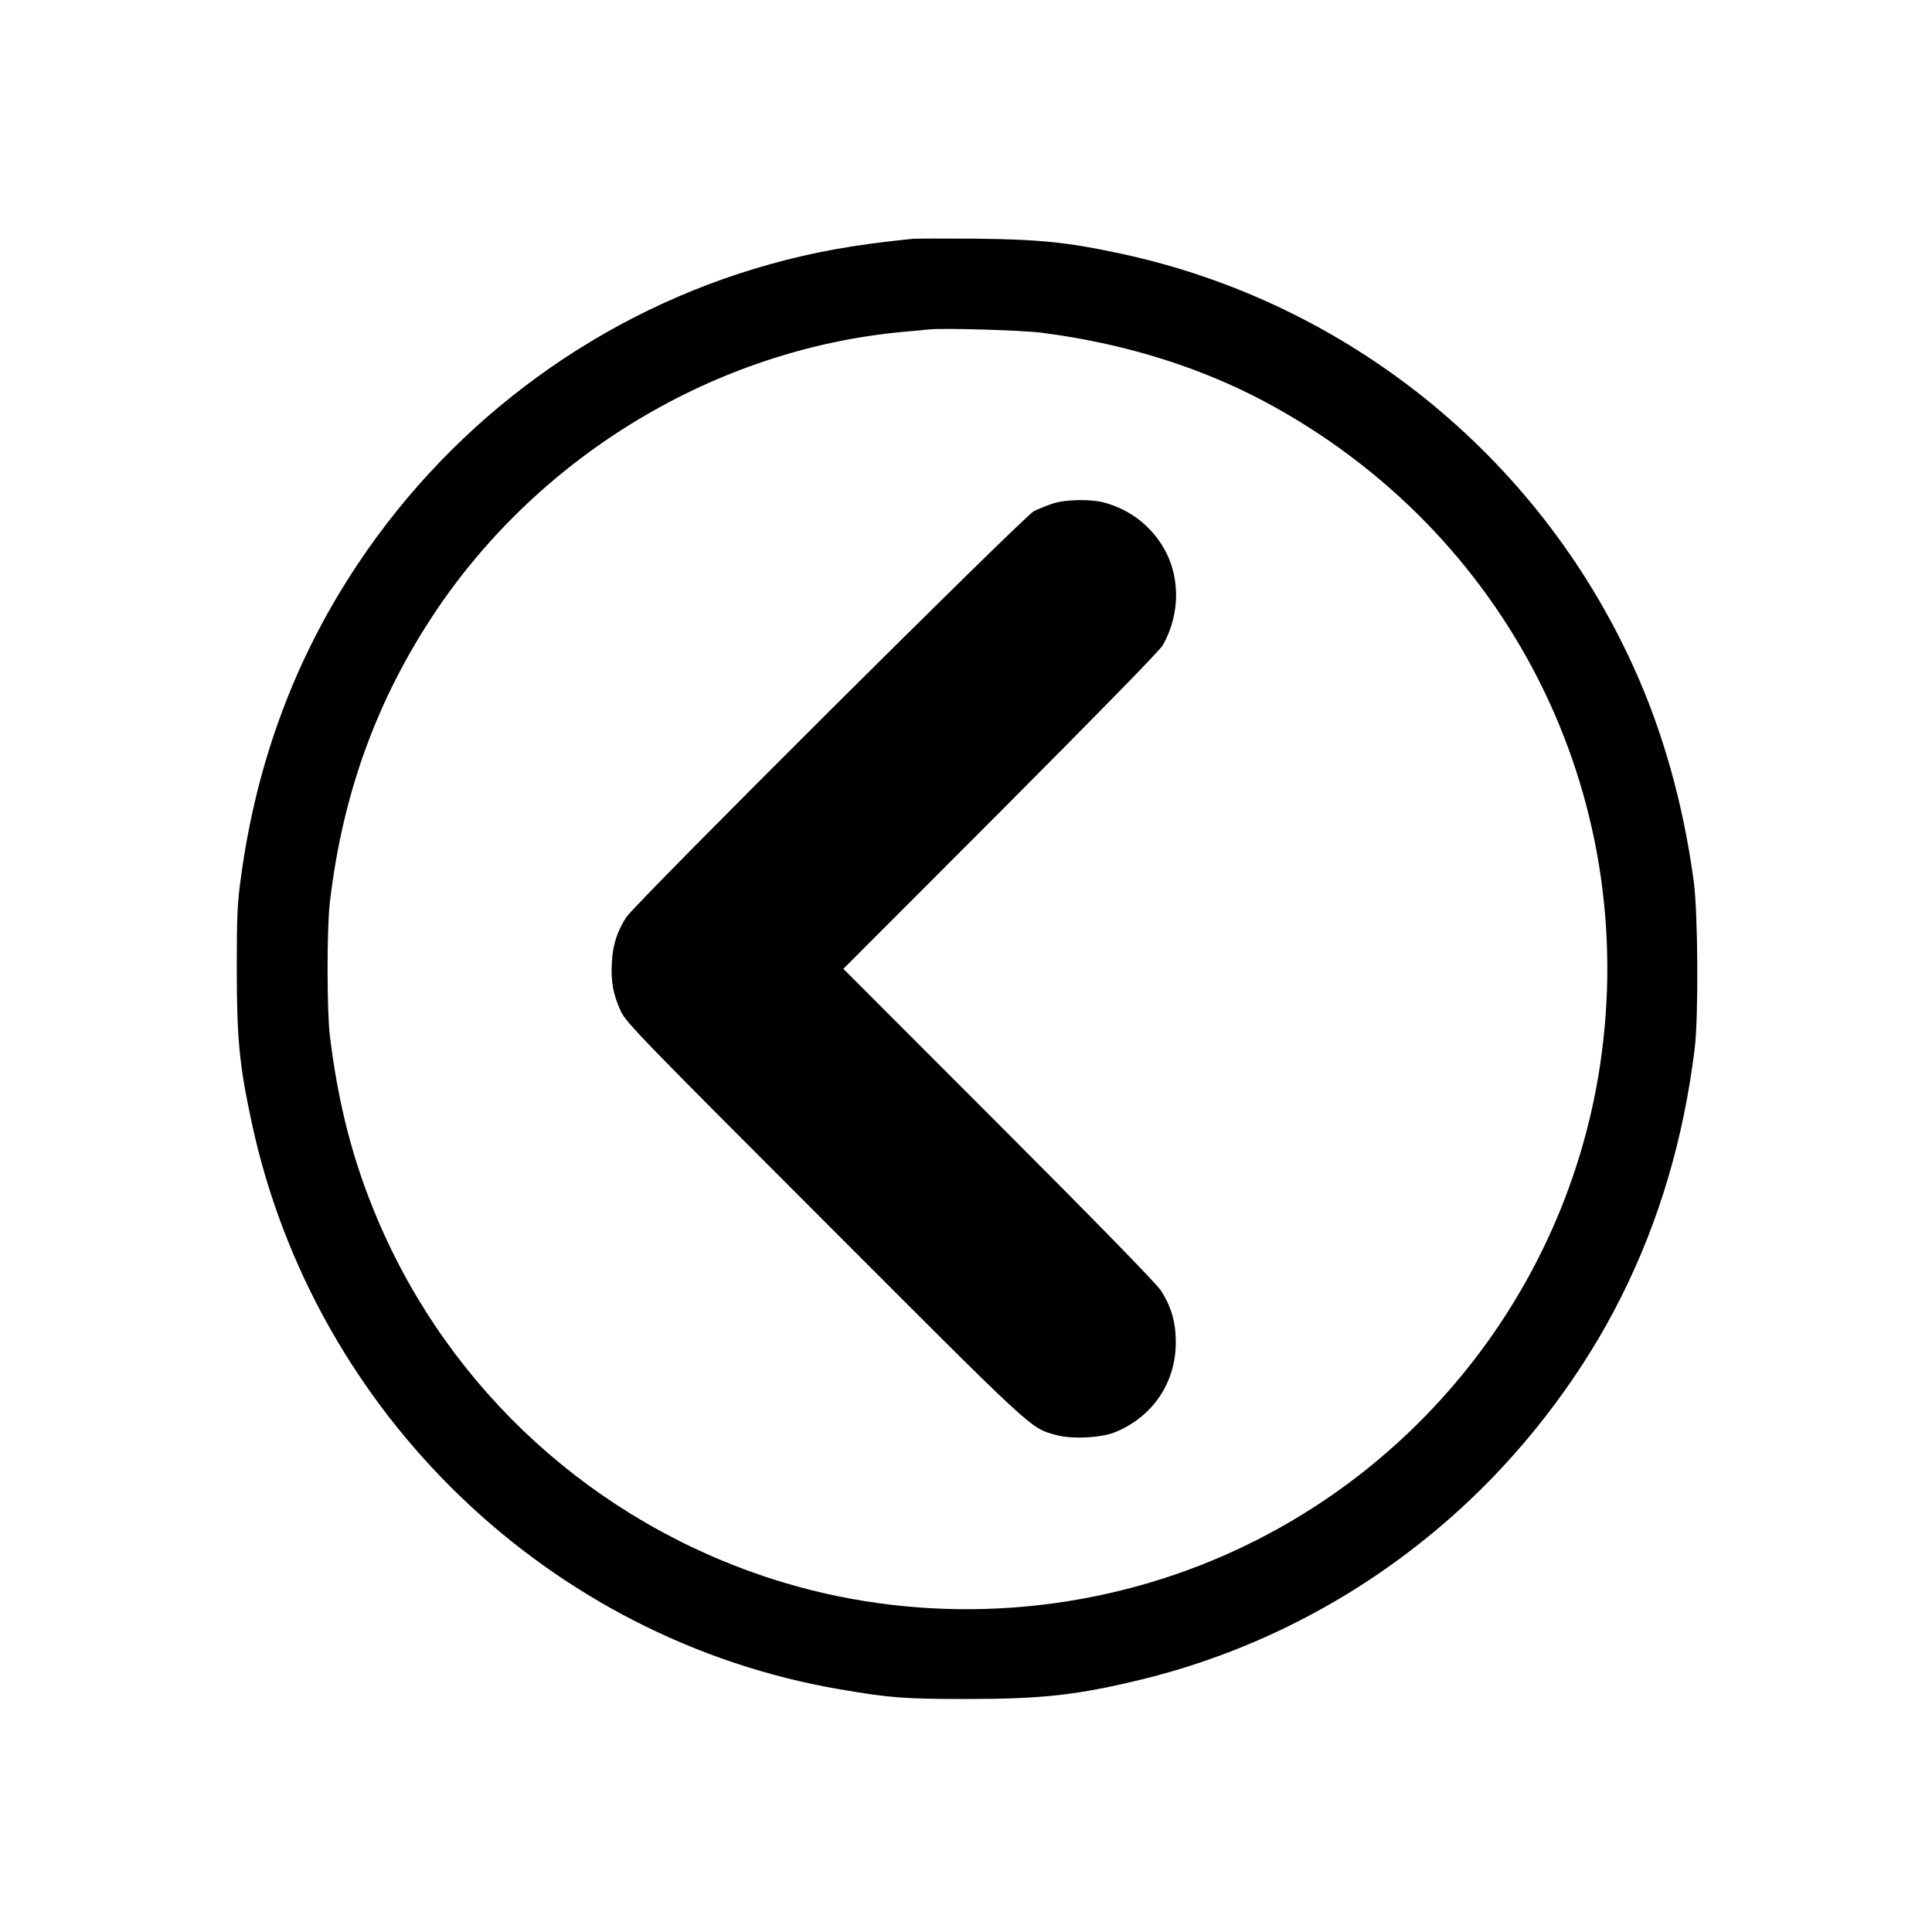 <?xml version="1.0" standalone="no"?>
<!DOCTYPE svg PUBLIC "-//W3C//DTD SVG 20010904//EN"
 "http://www.w3.org/TR/2001/REC-SVG-20010904/DTD/svg10.dtd">
<svg version="1.0" xmlns="http://www.w3.org/2000/svg"
 width="1024pt" height="1024pt" viewBox="0 0 1024 1024"
 preserveAspectRatio="xMidYMid meet">

<g transform="translate(0,1024) scale(0.1,-0.1)"
fill="#000000" stroke="none">
<path d="M4835 8974 c-307 -31 -518 -69 -752 -134 -891 -248 -1670 -814 -2187
-1590 -329 -493 -535 -1044 -618 -1653 -20 -140 -23 -207 -23 -492 0 -372 14
-514 80 -819 332 -1538 1577 -2737 3118 -3000 263 -45 338 -51 672 -51 401 0
588 21 932 105 646 159 1243 485 1733 949 323 305 608 687 802 1076 202 402
331 838 390 1315 21 167 18 721 -5 890 -56 412 -163 794 -322 1142 -508 1114
-1515 1925 -2711 2183 -282 61 -432 76 -769 80 -165 1 -318 1 -340 -1z m690
-498 c431 -56 828 -179 1175 -363 1293 -689 1998 -2084 1780 -3523 -181 -1193
-992 -2207 -2120 -2647 -725 -283 -1534 -308 -2270 -71 -942 304 -1703 997
-2088 1903 -129 304 -208 604 -253 970 -17 132 -17 570 -1 710 67 576 249
1078 560 1543 558 832 1483 1388 2467 1482 61 5 128 12 150 14 81 8 493 -4
600 -18z"/>
<path d="M5580 7571 c-30 -10 -75 -28 -100 -40 -54 -28 -2113 -2078 -2161
-2153 -48 -75 -71 -145 -76 -238 -6 -101 7 -173 48 -261 28 -59 109 -143 1082
-1116 1118 -1119 1085 -1089 1221 -1128 82 -24 239 -17 316 14 199 81 322 262
322 476 0 106 -24 190 -79 275 -21 34 -356 377 -859 880 l-824 825 834 835
c517 519 843 852 859 880 97 172 94 381 -9 538 -69 106 -170 180 -293 216 -73
22 -210 20 -281 -3z"/>
</g>
</svg>
